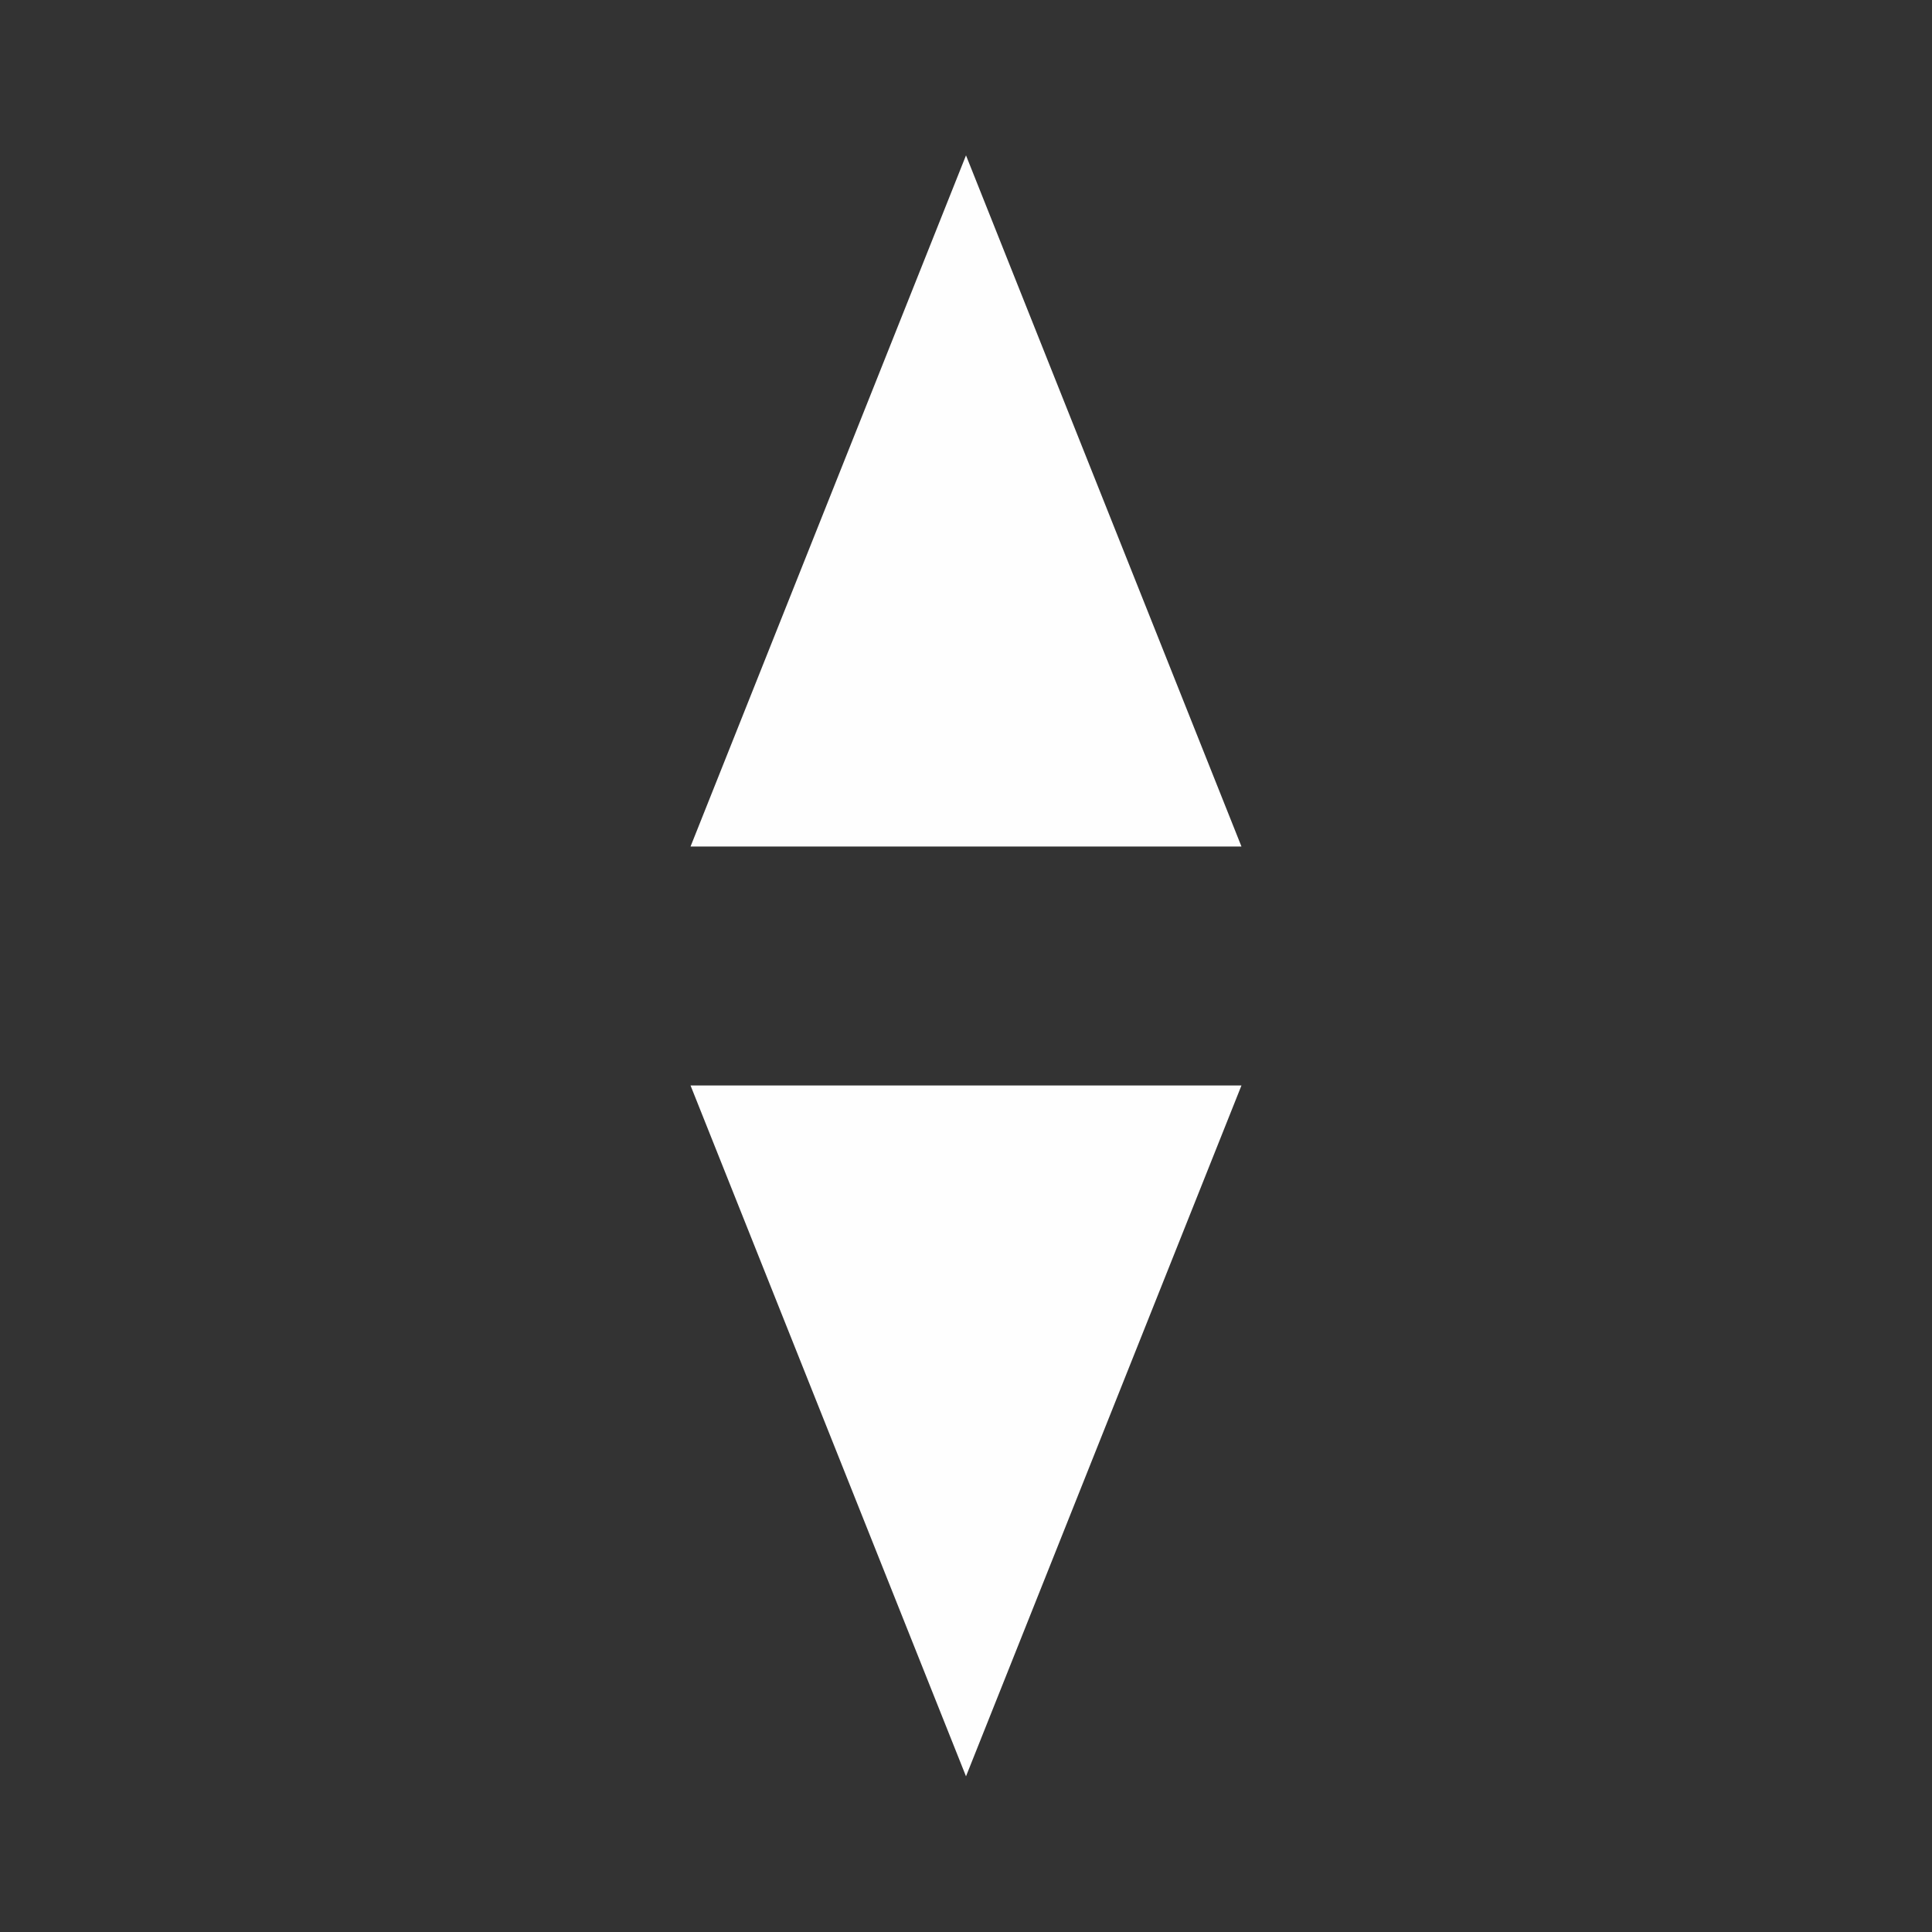 <?xml version="1.0" encoding="UTF-8"?>
<svg xmlns="http://www.w3.org/2000/svg" xmlns:xlink="http://www.w3.org/1999/xlink" width="24" height="24" viewBox="0 0 24 24">
<rect x="0" y="0" width="24" height="24" fill="#333333" stroke="none"/>
<path fill-rule="nonzero" fill="rgb(99.608%, 99.608%, 99.608%)" fill-opacity="1" d="M 12 22.066 L 15.422 13.484 L 8.578 13.484 Z M 12 22.066 "/>
<path fill-rule="nonzero" fill="rgb(99.608%, 99.608%, 99.608%)" fill-opacity="1" d="M 12 1.93 L 15.422 10.516 L 8.578 10.516 Z M 12 1.93 "/>
</svg>
